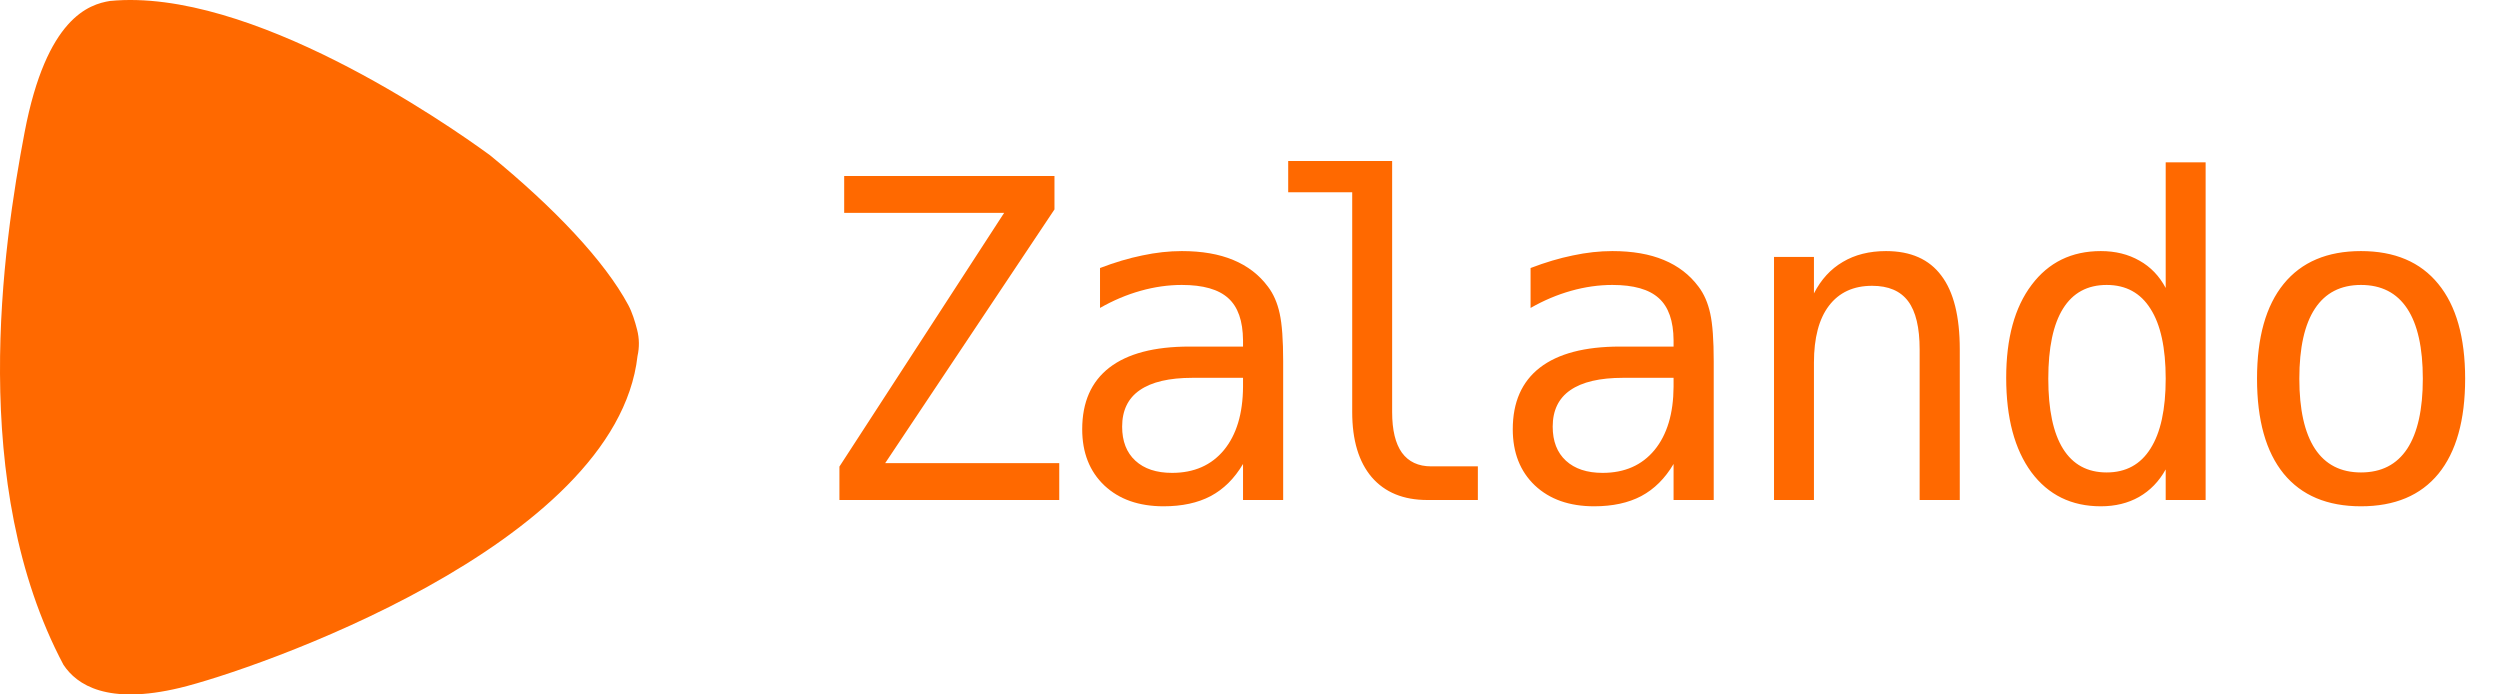 <svg width="180" height="50" viewBox="0 0 180 50" fill="none" xmlns="http://www.w3.org/2000/svg">
<path fill-rule="evenodd" clip-rule="evenodd" d="M45.901 25.632C46.041 25.012 46.033 24.368 45.875 23.752C45.718 23.137 45.514 22.482 45.239 21.968C43.537 18.793 39.907 14.962 35.288 11.184C32.063 8.822 17.988 -0.912 7.918 0.069C6.432 0.312 3.348 1.256 1.773 9.516C0.199 17.776 -2.31 34.887 4.566 47.86C5.533 49.328 7.75 50.772 12.945 49.527C18.14 48.283 44.363 39.296 45.901 25.632Z" fill="#FF6900"/>
<path d="M60.781 12.672H75.922V15.078L63.734 33.344H76.266V36H60.438V33.594L72.297 15.328H60.781V12.672ZM86.81 27.203H85.857C84.18 27.203 82.914 27.5 82.06 28.094C81.216 28.677 80.794 29.552 80.794 30.719C80.794 31.771 81.112 32.589 81.748 33.172C82.383 33.755 83.263 34.047 84.388 34.047C85.972 34.047 87.216 33.5 88.123 32.406C89.029 31.302 89.487 29.781 89.498 27.844V27.203H86.81ZM92.388 26.016V36H89.498V33.406C88.883 34.448 88.107 35.219 87.169 35.719C86.242 36.208 85.112 36.453 83.779 36.453C81.998 36.453 80.576 35.953 79.513 34.953C78.451 33.943 77.919 32.594 77.919 30.906C77.919 28.958 78.57 27.479 79.873 26.469C81.185 25.458 83.107 24.953 85.638 24.953H89.498V24.5C89.487 23.104 89.133 22.094 88.435 21.469C87.737 20.833 86.623 20.516 85.091 20.516C84.112 20.516 83.123 20.656 82.123 20.938C81.123 21.219 80.148 21.63 79.201 22.172V19.297C80.263 18.891 81.279 18.588 82.248 18.391C83.227 18.182 84.175 18.078 85.091 18.078C86.539 18.078 87.773 18.292 88.794 18.719C89.826 19.146 90.659 19.787 91.294 20.641C91.69 21.162 91.972 21.807 92.138 22.578C92.305 23.338 92.388 24.484 92.388 26.016Z" fill="#FF6900"/>
<path d="M100.234 29.672C100.234 30.963 100.469 31.938 100.938 32.594C101.417 33.25 102.12 33.578 103.047 33.578H106.406V36H102.766C101.047 36 99.713 35.453 98.766 34.359C97.828 33.255 97.359 31.693 97.359 29.672V13.844H92.75V11.594H100.234V29.672ZM117.81 27.203H116.857C115.18 27.203 113.914 27.5 113.06 28.094C112.216 28.677 111.794 29.552 111.794 30.719C111.794 31.771 112.112 32.589 112.747 33.172C113.383 33.755 114.263 34.047 115.388 34.047C116.971 34.047 118.216 33.5 119.122 32.406C120.029 31.302 120.487 29.781 120.497 27.844V27.203H117.81ZM123.388 26.016V36H120.497V33.406C119.883 34.448 119.107 35.219 118.169 35.719C117.242 36.208 116.112 36.453 114.779 36.453C112.997 36.453 111.576 35.953 110.513 34.953C109.451 33.943 108.919 32.594 108.919 30.906C108.919 28.958 109.57 27.479 110.872 26.469C112.185 25.458 114.107 24.953 116.638 24.953H120.497V24.5C120.487 23.104 120.133 22.094 119.435 21.469C118.737 20.833 117.622 20.516 116.091 20.516C115.112 20.516 114.122 20.656 113.122 20.938C112.122 21.219 111.149 21.63 110.201 22.172V19.297C111.263 18.891 112.279 18.588 113.247 18.391C114.227 18.182 115.175 18.078 116.091 18.078C117.539 18.078 118.774 18.292 119.794 18.719C120.826 19.146 121.659 19.787 122.294 20.641C122.69 21.162 122.971 21.807 123.138 22.578C123.305 23.338 123.388 24.484 123.388 26.016ZM141.104 25.156V36H138.214V25.156C138.214 23.583 137.938 22.427 137.386 21.688C136.834 20.948 135.969 20.578 134.792 20.578C133.448 20.578 132.412 21.057 131.682 22.016C130.964 22.963 130.604 24.328 130.604 26.109V36H127.729V18.5H130.604V21.125C131.115 20.125 131.807 19.37 132.682 18.859C133.557 18.338 134.594 18.078 135.792 18.078C137.573 18.078 138.901 18.667 139.776 19.844C140.662 21.01 141.104 22.781 141.104 25.156ZM155.93 20.734V11.688H158.805V36H155.93V33.797C155.451 34.661 154.81 35.323 154.008 35.781C153.216 36.229 152.3 36.453 151.258 36.453C149.144 36.453 147.477 35.635 146.258 34C145.05 32.354 144.446 30.088 144.446 27.203C144.446 24.359 145.055 22.13 146.274 20.516C147.493 18.891 149.154 18.078 151.258 18.078C152.31 18.078 153.237 18.307 154.039 18.766C154.841 19.213 155.472 19.87 155.93 20.734ZM147.477 27.266C147.477 29.495 147.831 31.177 148.539 32.312C149.248 33.448 150.295 34.016 151.68 34.016C153.065 34.016 154.118 33.443 154.836 32.297C155.565 31.151 155.93 29.474 155.93 27.266C155.93 25.047 155.565 23.37 154.836 22.234C154.118 21.088 153.065 20.516 151.68 20.516C150.295 20.516 149.248 21.083 148.539 22.219C147.831 23.354 147.477 25.037 147.477 27.266ZM169.99 20.516C168.532 20.516 167.427 21.083 166.677 22.219C165.927 23.354 165.552 25.037 165.552 27.266C165.552 29.484 165.927 31.167 166.677 32.312C167.427 33.448 168.532 34.016 169.99 34.016C171.459 34.016 172.568 33.448 173.318 32.312C174.068 31.167 174.443 29.484 174.443 27.266C174.443 25.037 174.068 23.354 173.318 22.219C172.568 21.083 171.459 20.516 169.99 20.516ZM169.99 18.078C172.417 18.078 174.271 18.865 175.552 20.438C176.844 22.01 177.49 24.287 177.49 27.266C177.49 30.255 176.849 32.536 175.568 34.109C174.287 35.672 172.427 36.453 169.99 36.453C167.563 36.453 165.709 35.672 164.427 34.109C163.146 32.536 162.506 30.255 162.506 27.266C162.506 24.287 163.146 22.01 164.427 20.438C165.709 18.865 167.563 18.078 169.99 18.078Z" fill="#FF6900"/>
</svg>
